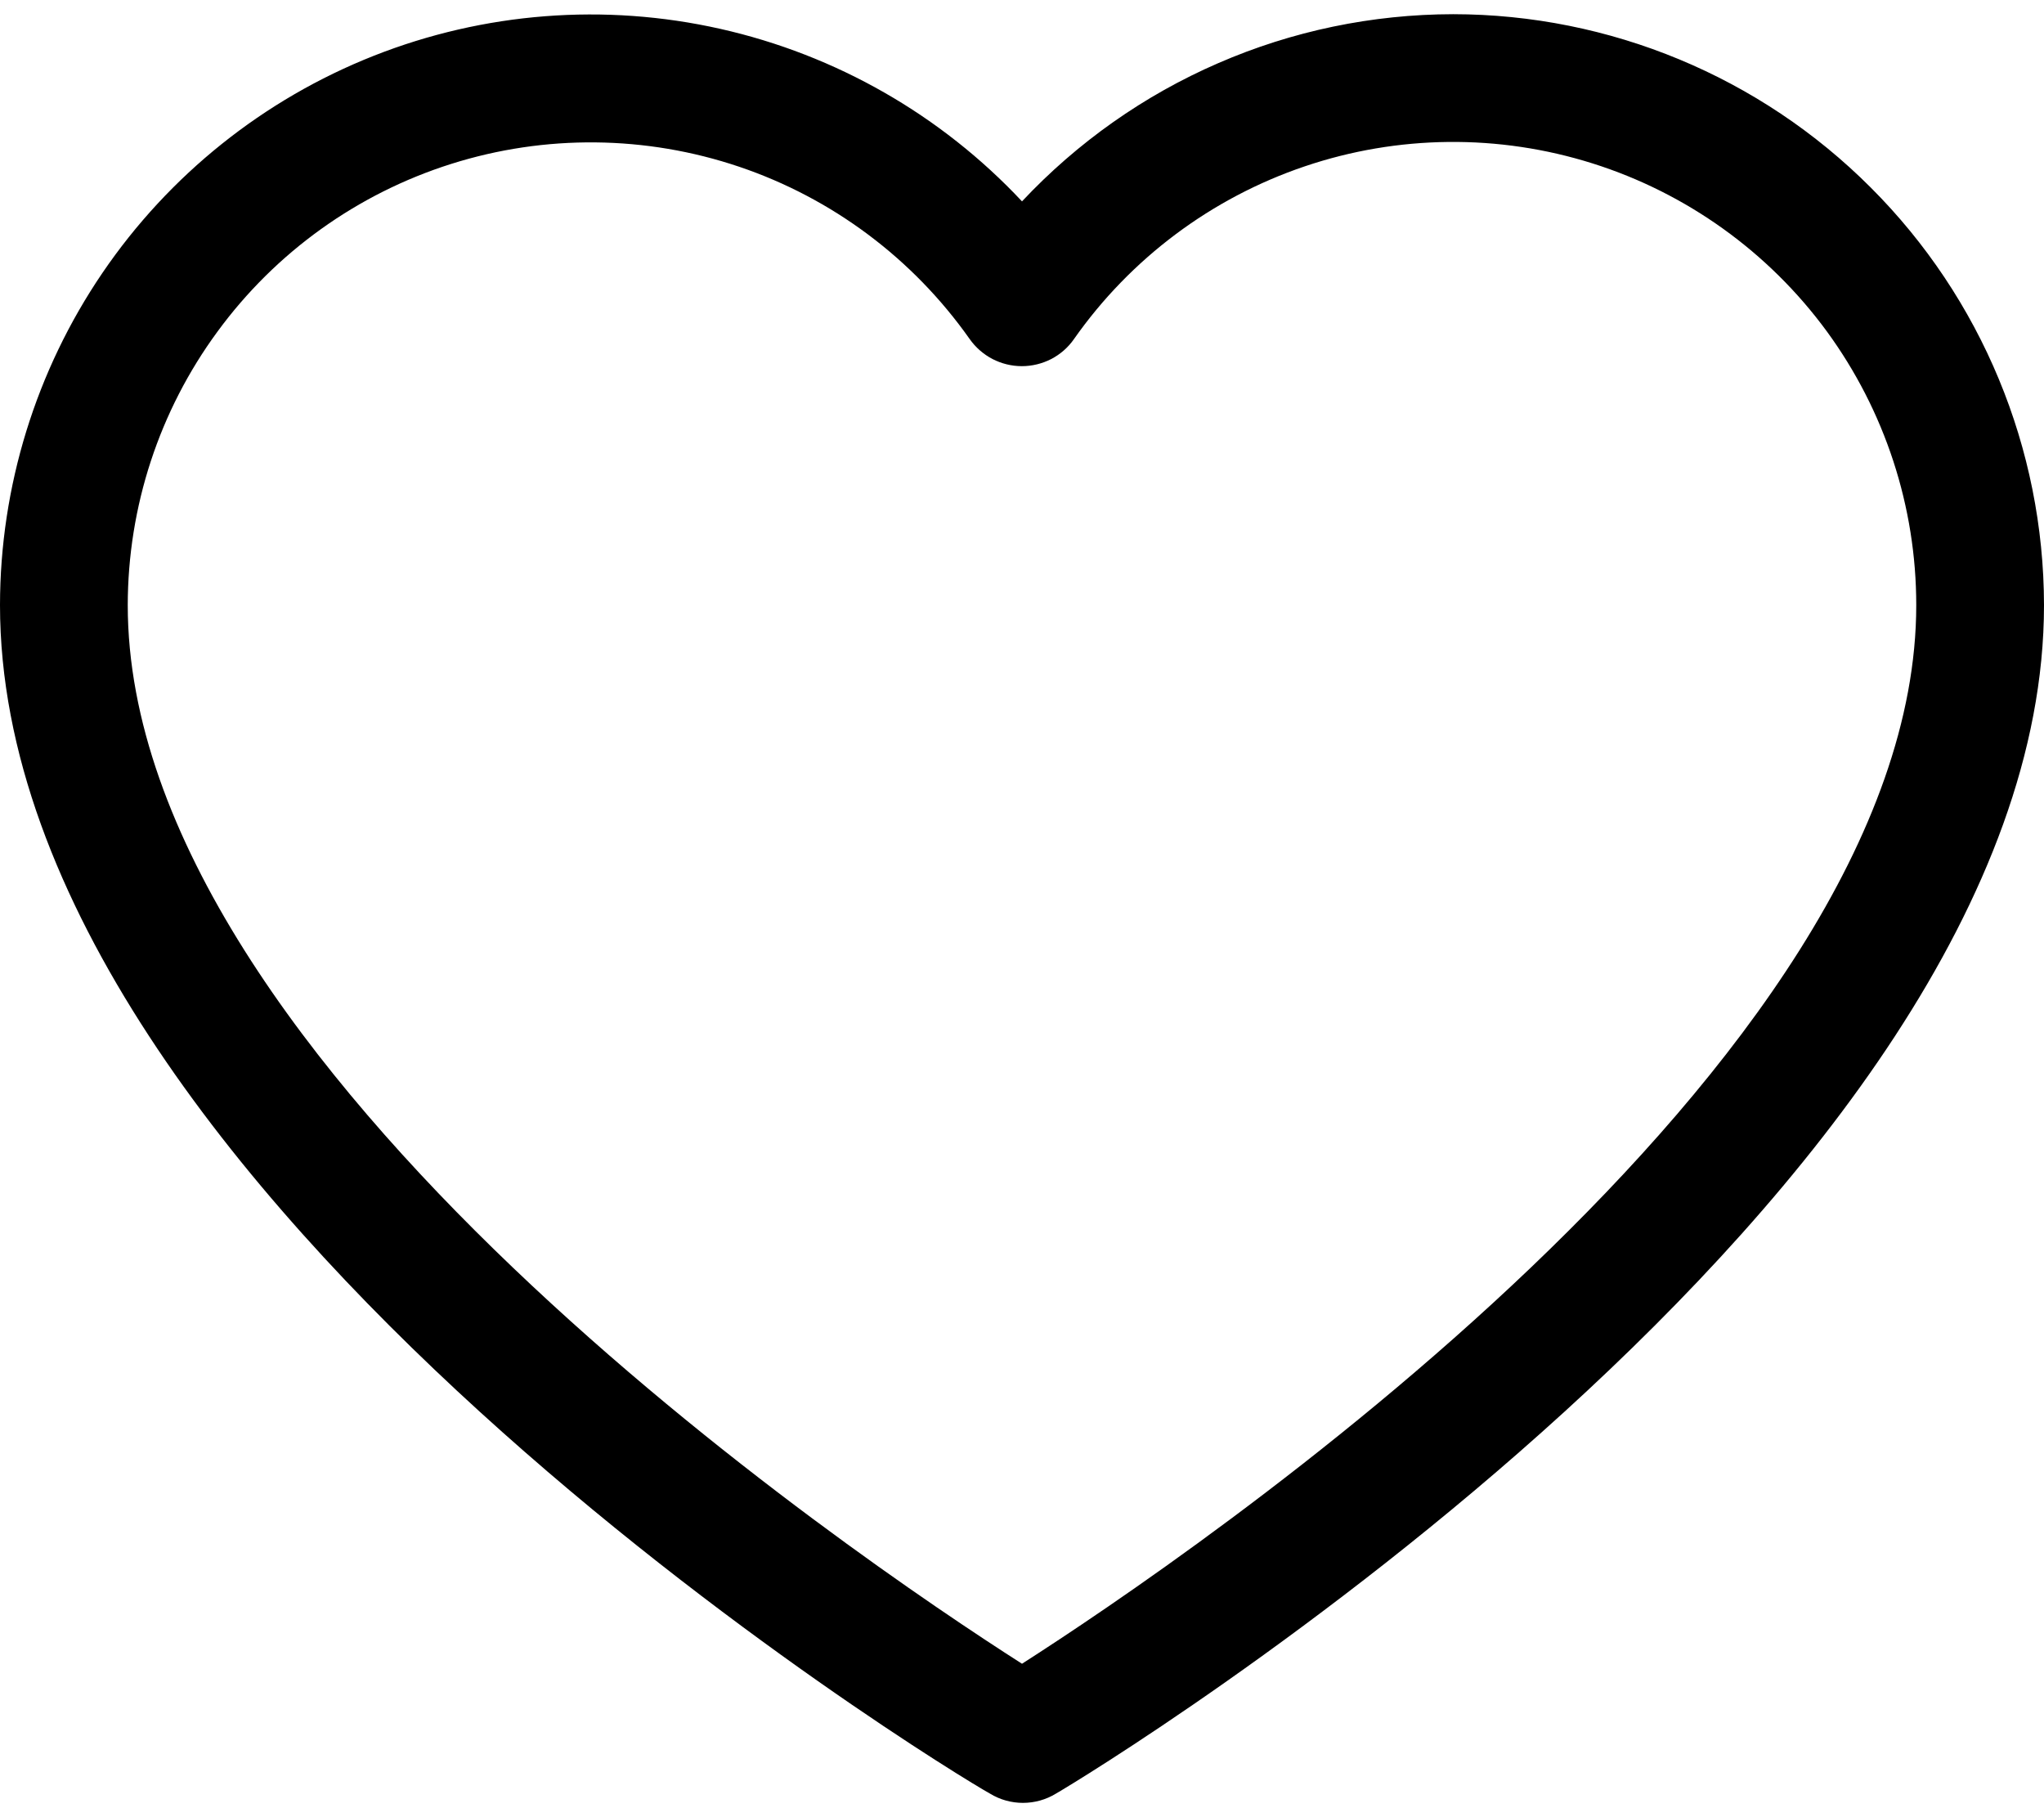 <svg width="18" height="16" viewBox="0 0 18 16" fill="none" xmlns="http://www.w3.org/2000/svg">
<path d="M12.797 0.125C12.085 0.126 11.381 0.272 10.728 0.556C10.075 0.839 9.487 1.254 9 1.773C8.287 1.012 7.361 0.483 6.343 0.254C5.325 0.025 4.262 0.108 3.292 0.491C2.321 0.875 1.489 1.541 0.902 2.403C0.315 3.266 0.001 4.285 0 5.328C0 10.509 8.356 15.594 8.719 15.793C8.806 15.846 8.906 15.874 9.008 15.874C9.111 15.874 9.211 15.846 9.298 15.793C9.644 15.594 18 10.509 18 5.328C17.998 3.949 17.45 2.626 16.474 1.651C15.499 0.675 14.176 0.126 12.797 0.125ZM9 14.649C7.546 13.721 1.125 9.384 1.125 5.328C1.126 4.462 1.402 3.618 1.915 2.92C2.427 2.221 3.148 1.704 3.974 1.443C4.8 1.182 5.688 1.191 6.509 1.468C7.329 1.745 8.04 2.277 8.539 2.985C8.591 3.059 8.66 3.119 8.74 3.161C8.82 3.202 8.908 3.224 8.999 3.224C9.089 3.224 9.178 3.202 9.258 3.161C9.338 3.119 9.407 3.059 9.458 2.985C9.956 2.276 10.668 1.743 11.489 1.465C12.31 1.187 13.198 1.178 14.025 1.439C14.852 1.7 15.574 2.218 16.087 2.917C16.599 3.617 16.875 4.461 16.875 5.328C16.875 9.381 10.454 13.718 9 14.649Z" fill="black"/>
</svg>
